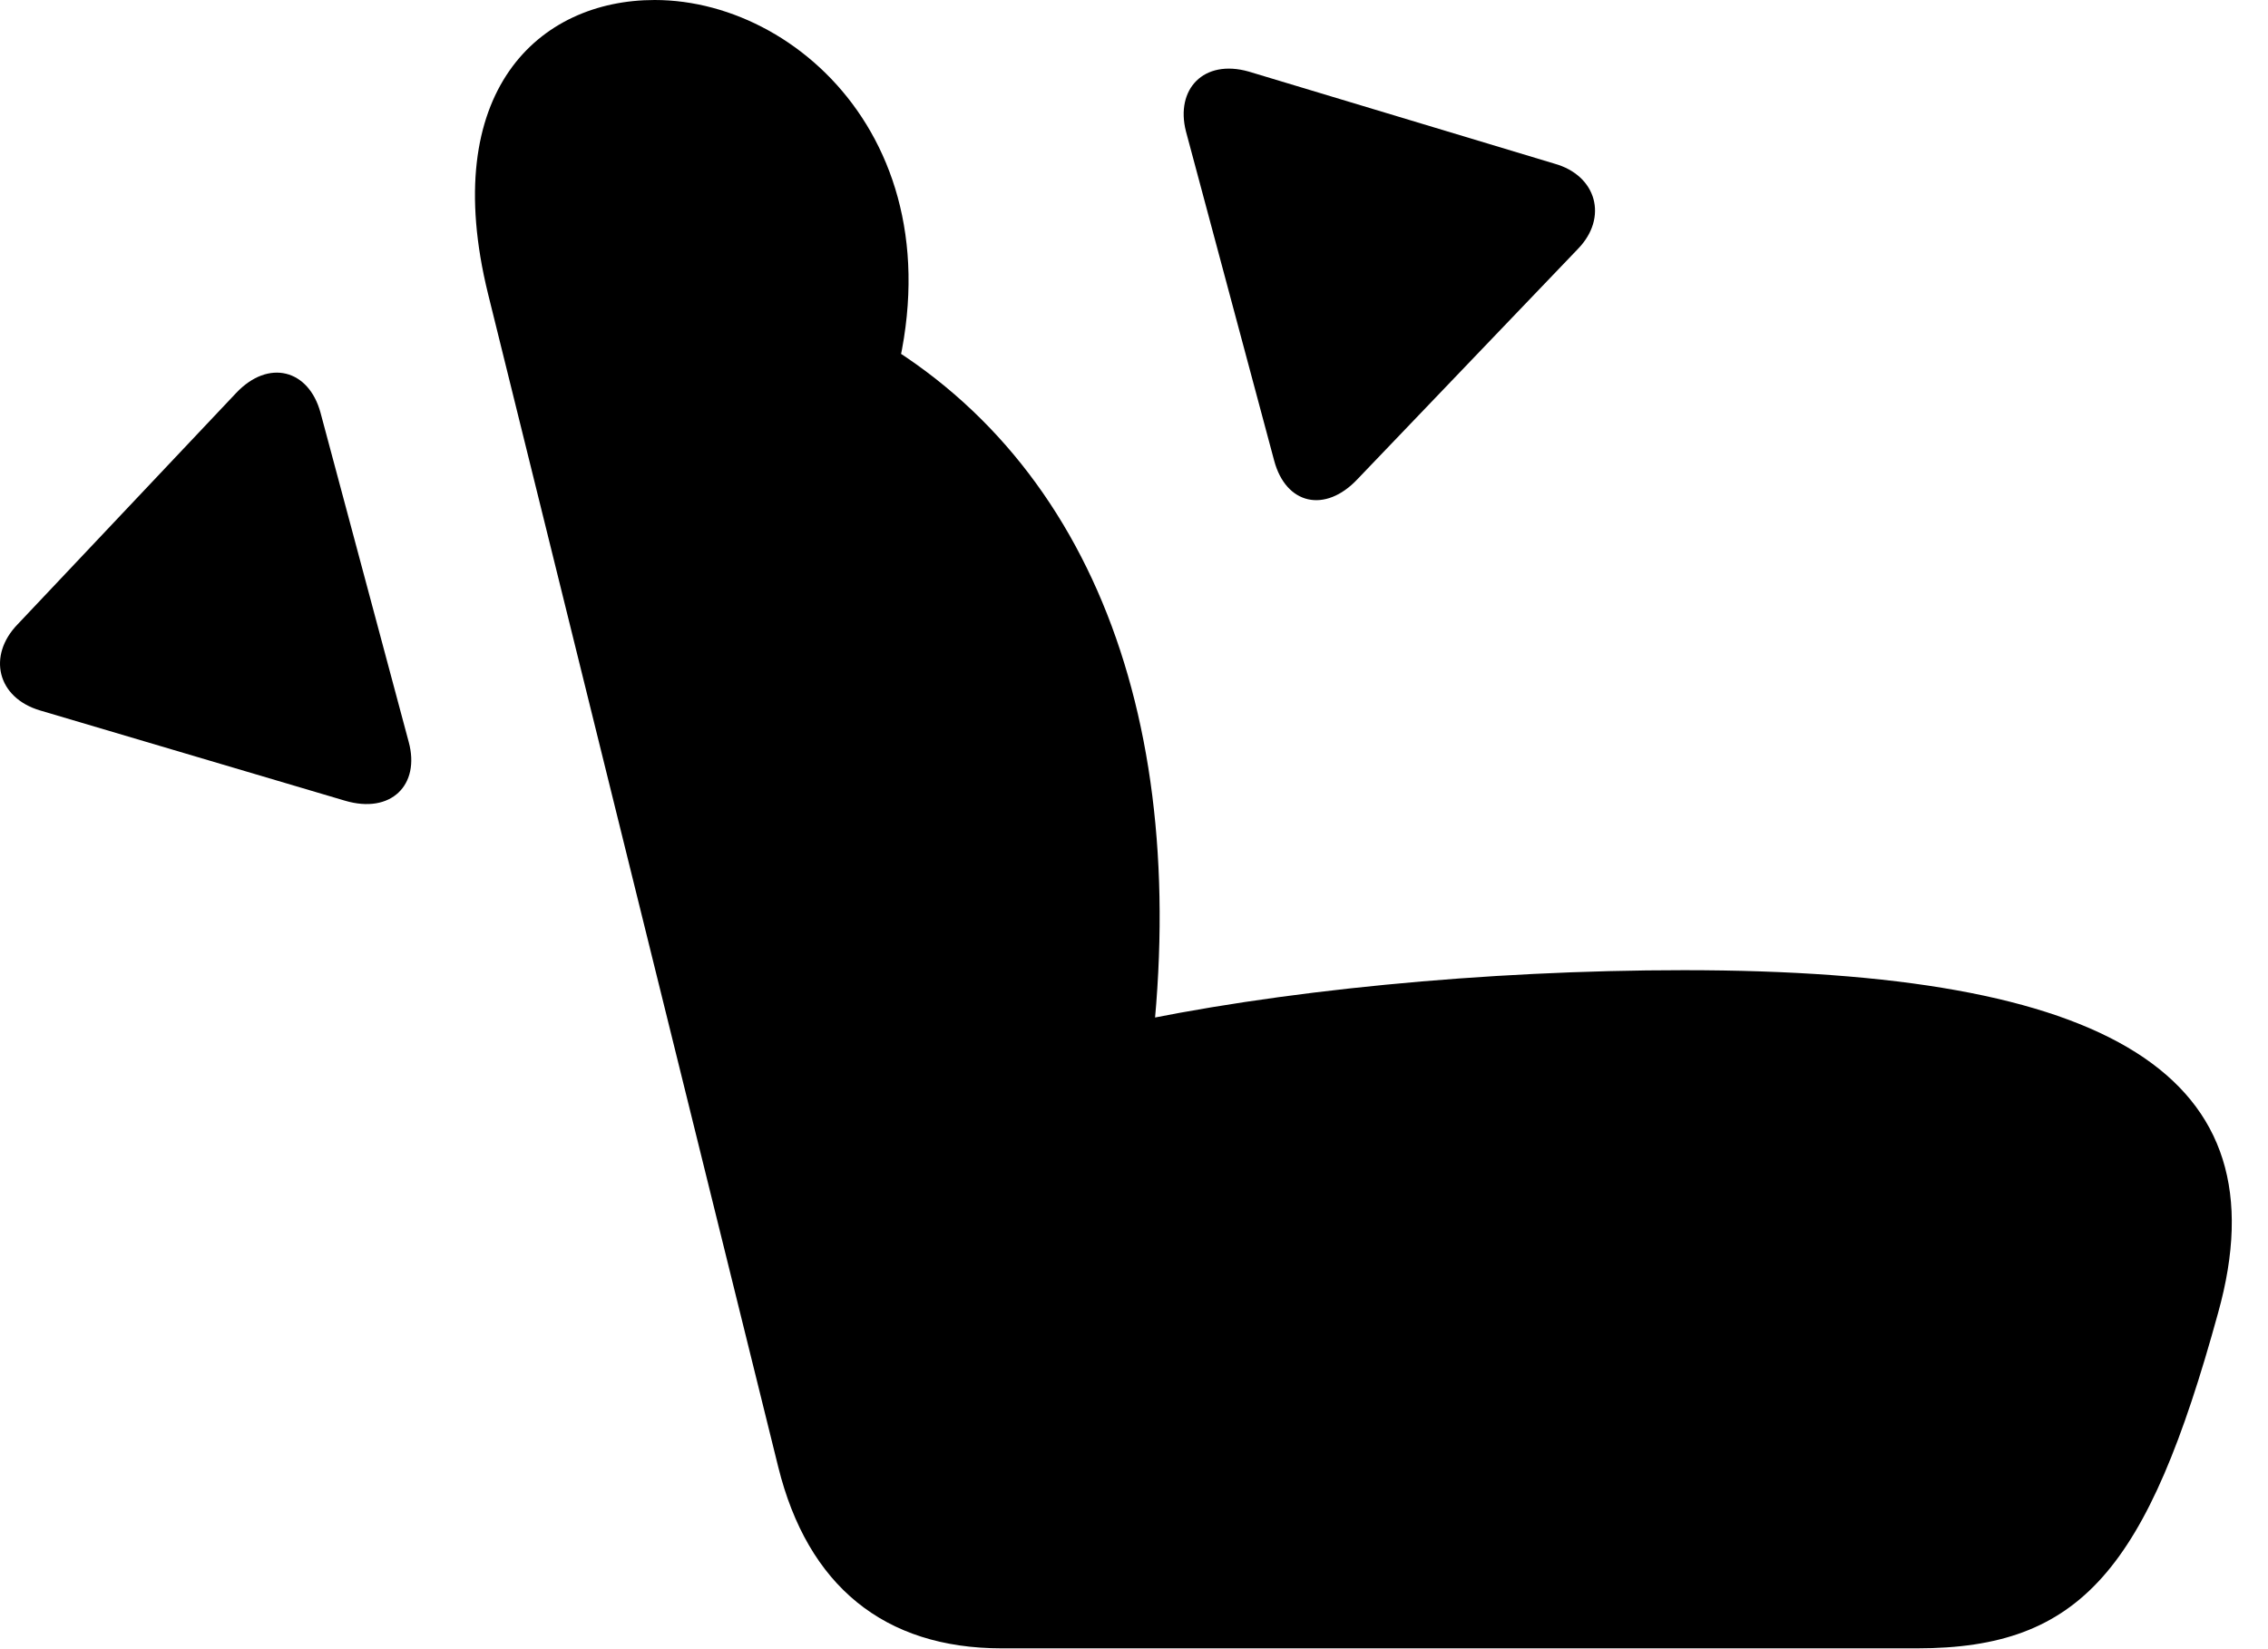 <svg version="1.1" xmlns="http://www.w3.org/2000/svg" xmlns:xlink="http://www.w3.org/1999/xlink" width="22.597" height="16.436" viewBox="0 0 22.597 16.436">
 <g>
  <rect height="16.436" opacity="0" width="22.597" x="0" y="0"/>
  <path d="M22.099 13.086C22.763 10.713 21.025 9.668 16.777 9.668C14.795 9.668 12.705 9.873 11.142 10.215L11.455 10.635C11.894 7.207 10.869 4.482 8.496 3.242L8.75 4.307C9.756 1.689 8.056 0 6.523 0C5.371 0 4.365 0.908 4.863 2.93L7.754 14.619C8.047 15.801 8.808 16.426 9.98 16.426L19.101 16.426C20.732 16.426 21.396 15.645 22.099 13.086Z" fill="currentColor"/>
  <path d="M4.072 7.393L3.193 4.111C3.076 3.682 2.676 3.574 2.353 3.916L0.176 6.221C-0.127 6.533-0.03 6.953 0.4 7.08L3.437 7.979C3.896 8.115 4.189 7.822 4.072 7.393Z" fill="currentColor"/>
  <path d="M12.695 4.59C12.812 5.029 13.203 5.117 13.525 4.775L15.722 2.48C16.025 2.168 15.908 1.748 15.488 1.631L12.441 0.713C11.992 0.586 11.709 0.889 11.816 1.309Z" fill="currentColor"/>
 </g>
</svg>
